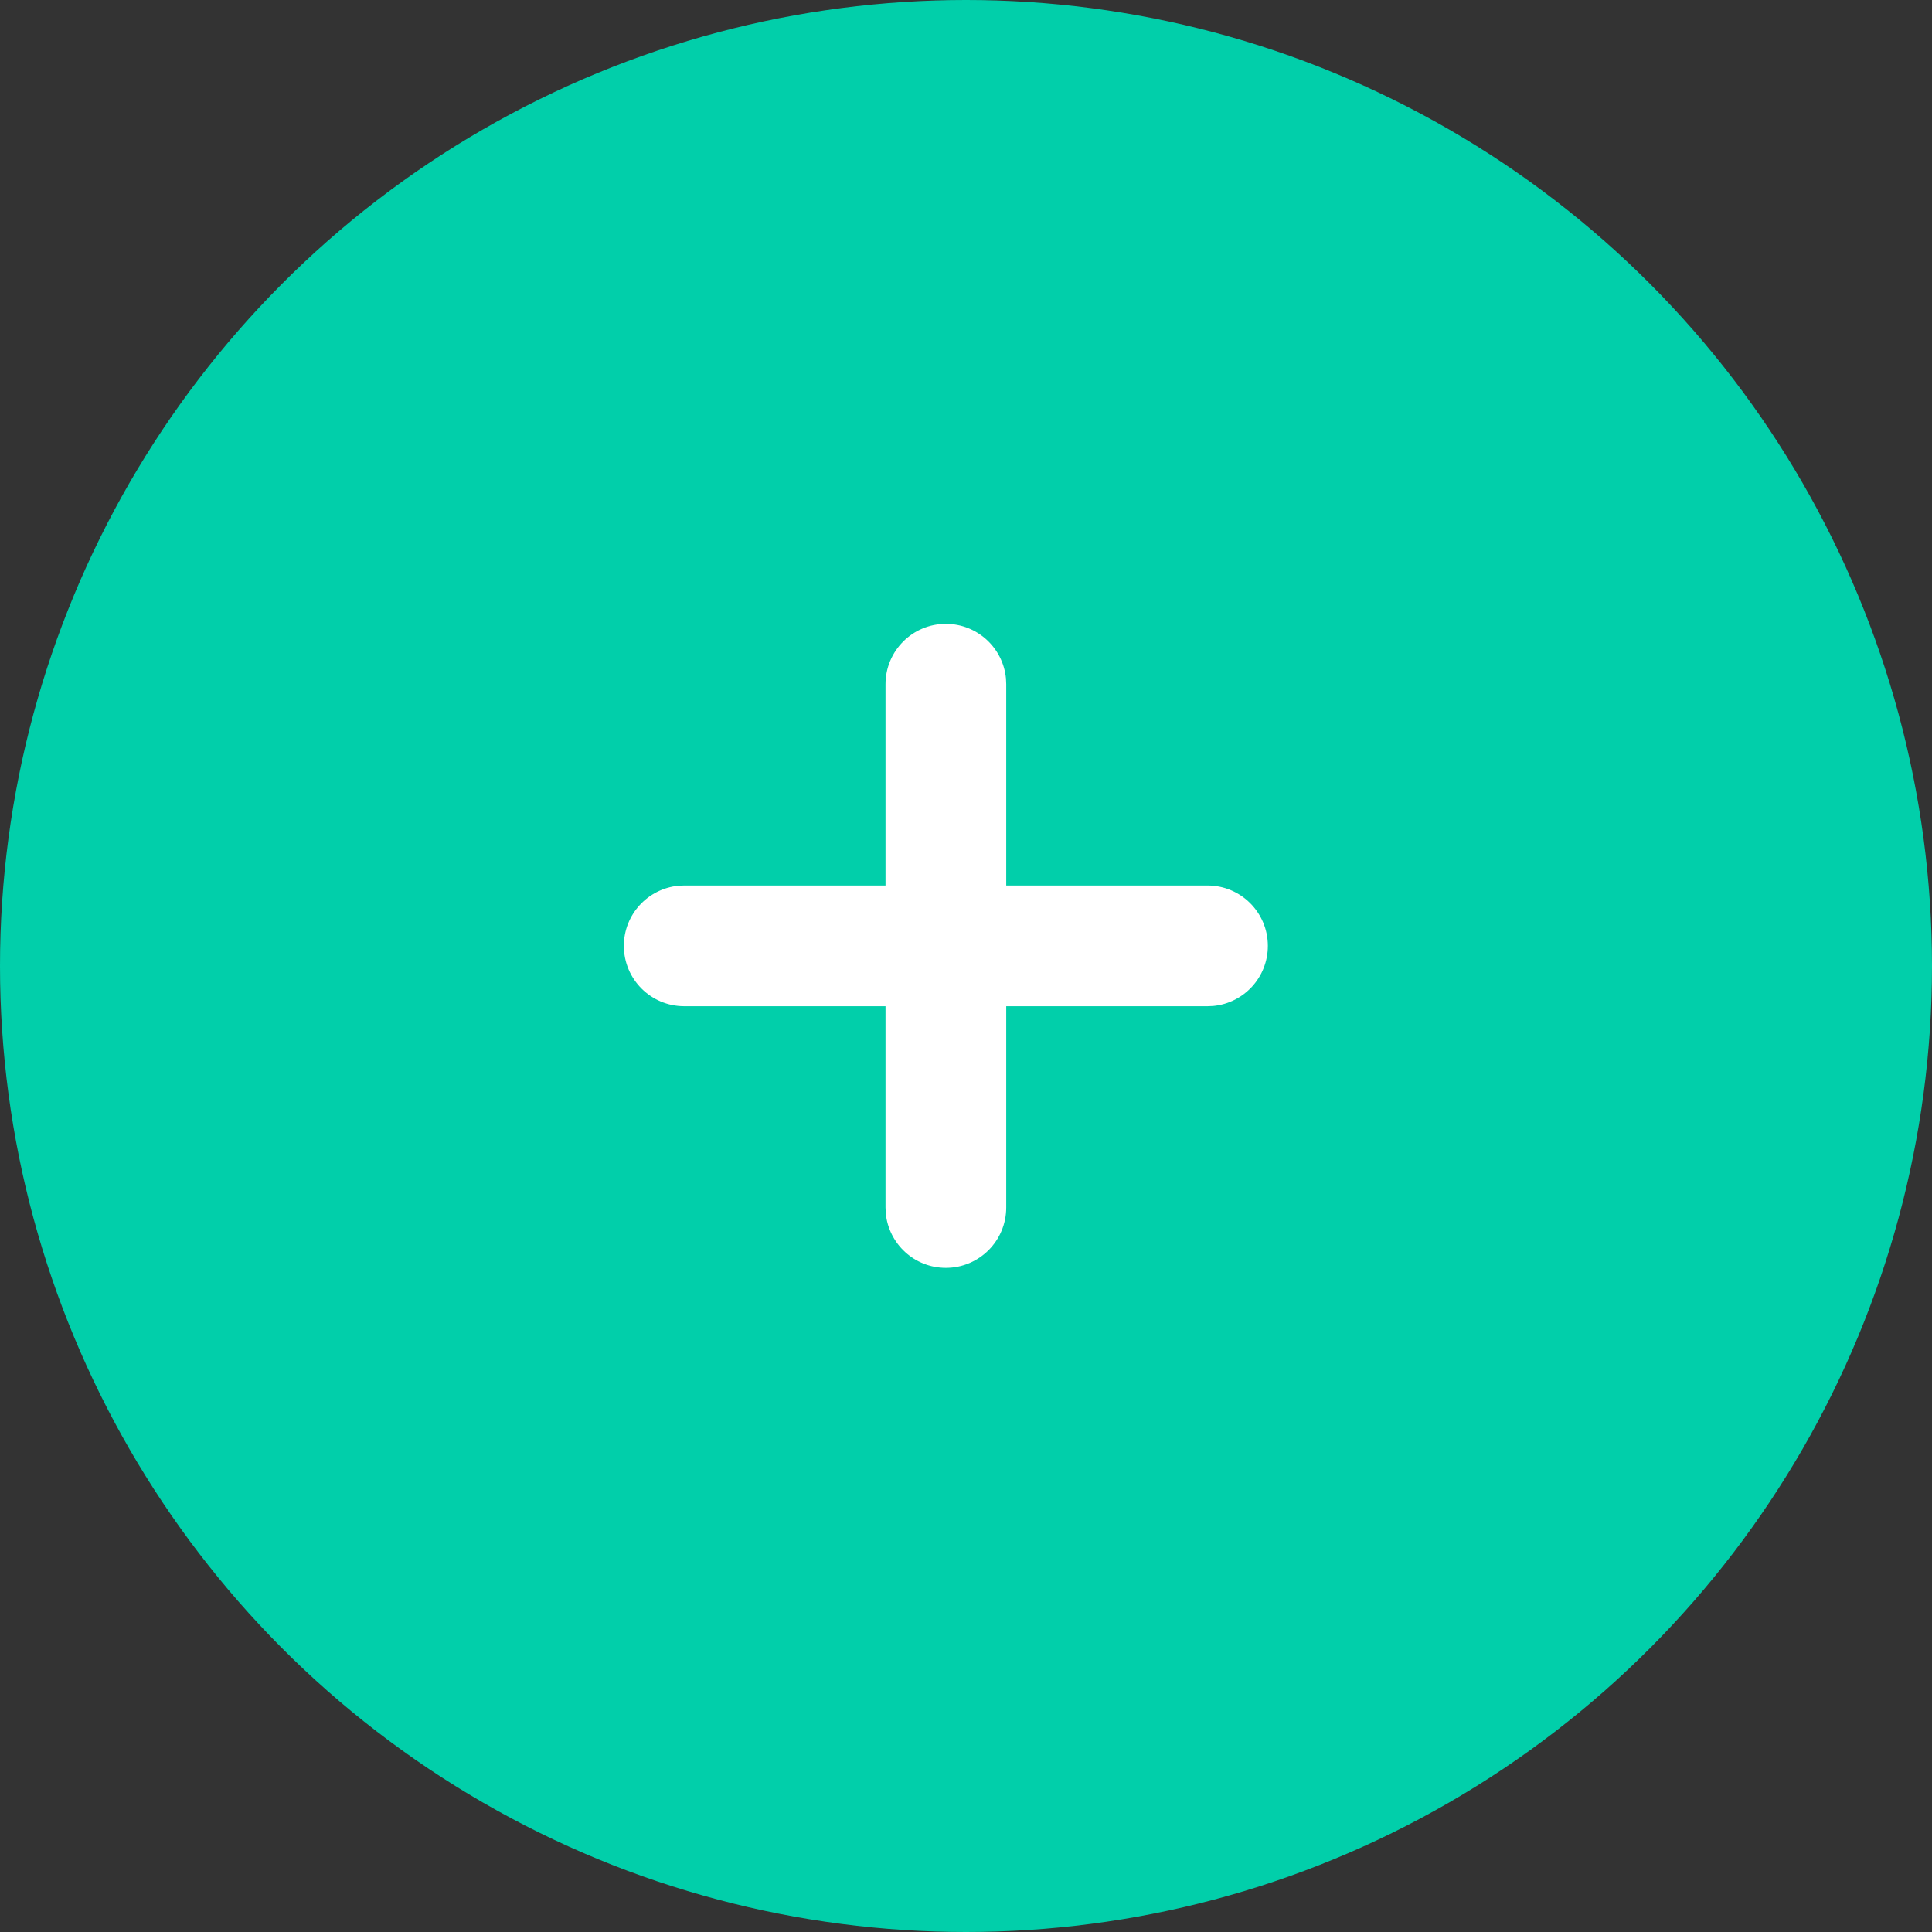<?xml version="1.0" encoding="UTF-8"?>
<svg width="48px" height="48px" viewBox="0 0 48 48" version="1.1" xmlns="http://www.w3.org/2000/svg" xmlns:xlink="http://www.w3.org/1999/xlink">
    <rect x="0" y="0" width="48" height="48" fill="#333333" stroke="none"/>
    <title>加号icon</title>
    <g id="PC" stroke="none" stroke-width="1" fill="none" fill-rule="evenodd">
        <g id="创建流动性" transform="translate(-761, -469)">
            <g id="编组-2" transform="translate(727, 264)">
                <g id="加号icon" transform="translate(34, 205)">
                    <circle id="椭圆形" fill="#01CFAA" cx="24" cy="24" r="24"></circle>
                    <g id="编组-16" transform="translate(15, 15)" fill="#FFFFFF" fill-rule="nonzero">
                        <path d="M8.414,0.5 C9.194,0.492 9.841,1.08 9.922,1.84 L9.93,1.984 L10.069,14.983 C10.078,15.812 9.414,16.49 8.586,16.499 C7.806,16.508 7.159,15.92 7.078,15.16 L7.07,15.015 L6.931,2.016 C6.922,1.188 7.586,0.509 8.414,0.5 Z" id="直线-4" transform="translate(8.5, 8.5) rotate(0.613) translate(-8.5, -8.5) "></path>
                        <path d="M8.414,0.5 C9.194,0.492 9.841,1.08 9.922,1.84 L9.93,1.984 L10.069,14.983 C10.078,15.812 9.414,16.49 8.586,16.499 C7.806,16.508 7.159,15.92 7.078,15.16 L7.07,15.015 L6.931,2.016 C6.922,1.188 7.586,0.509 8.414,0.5 Z" id="直线-4" transform="translate(8.5, 8.5) rotate(-89.387) translate(-8.5, -8.5) "></path>
                    </g>
                </g>
            </g>
        </g>
    </g>
</svg>